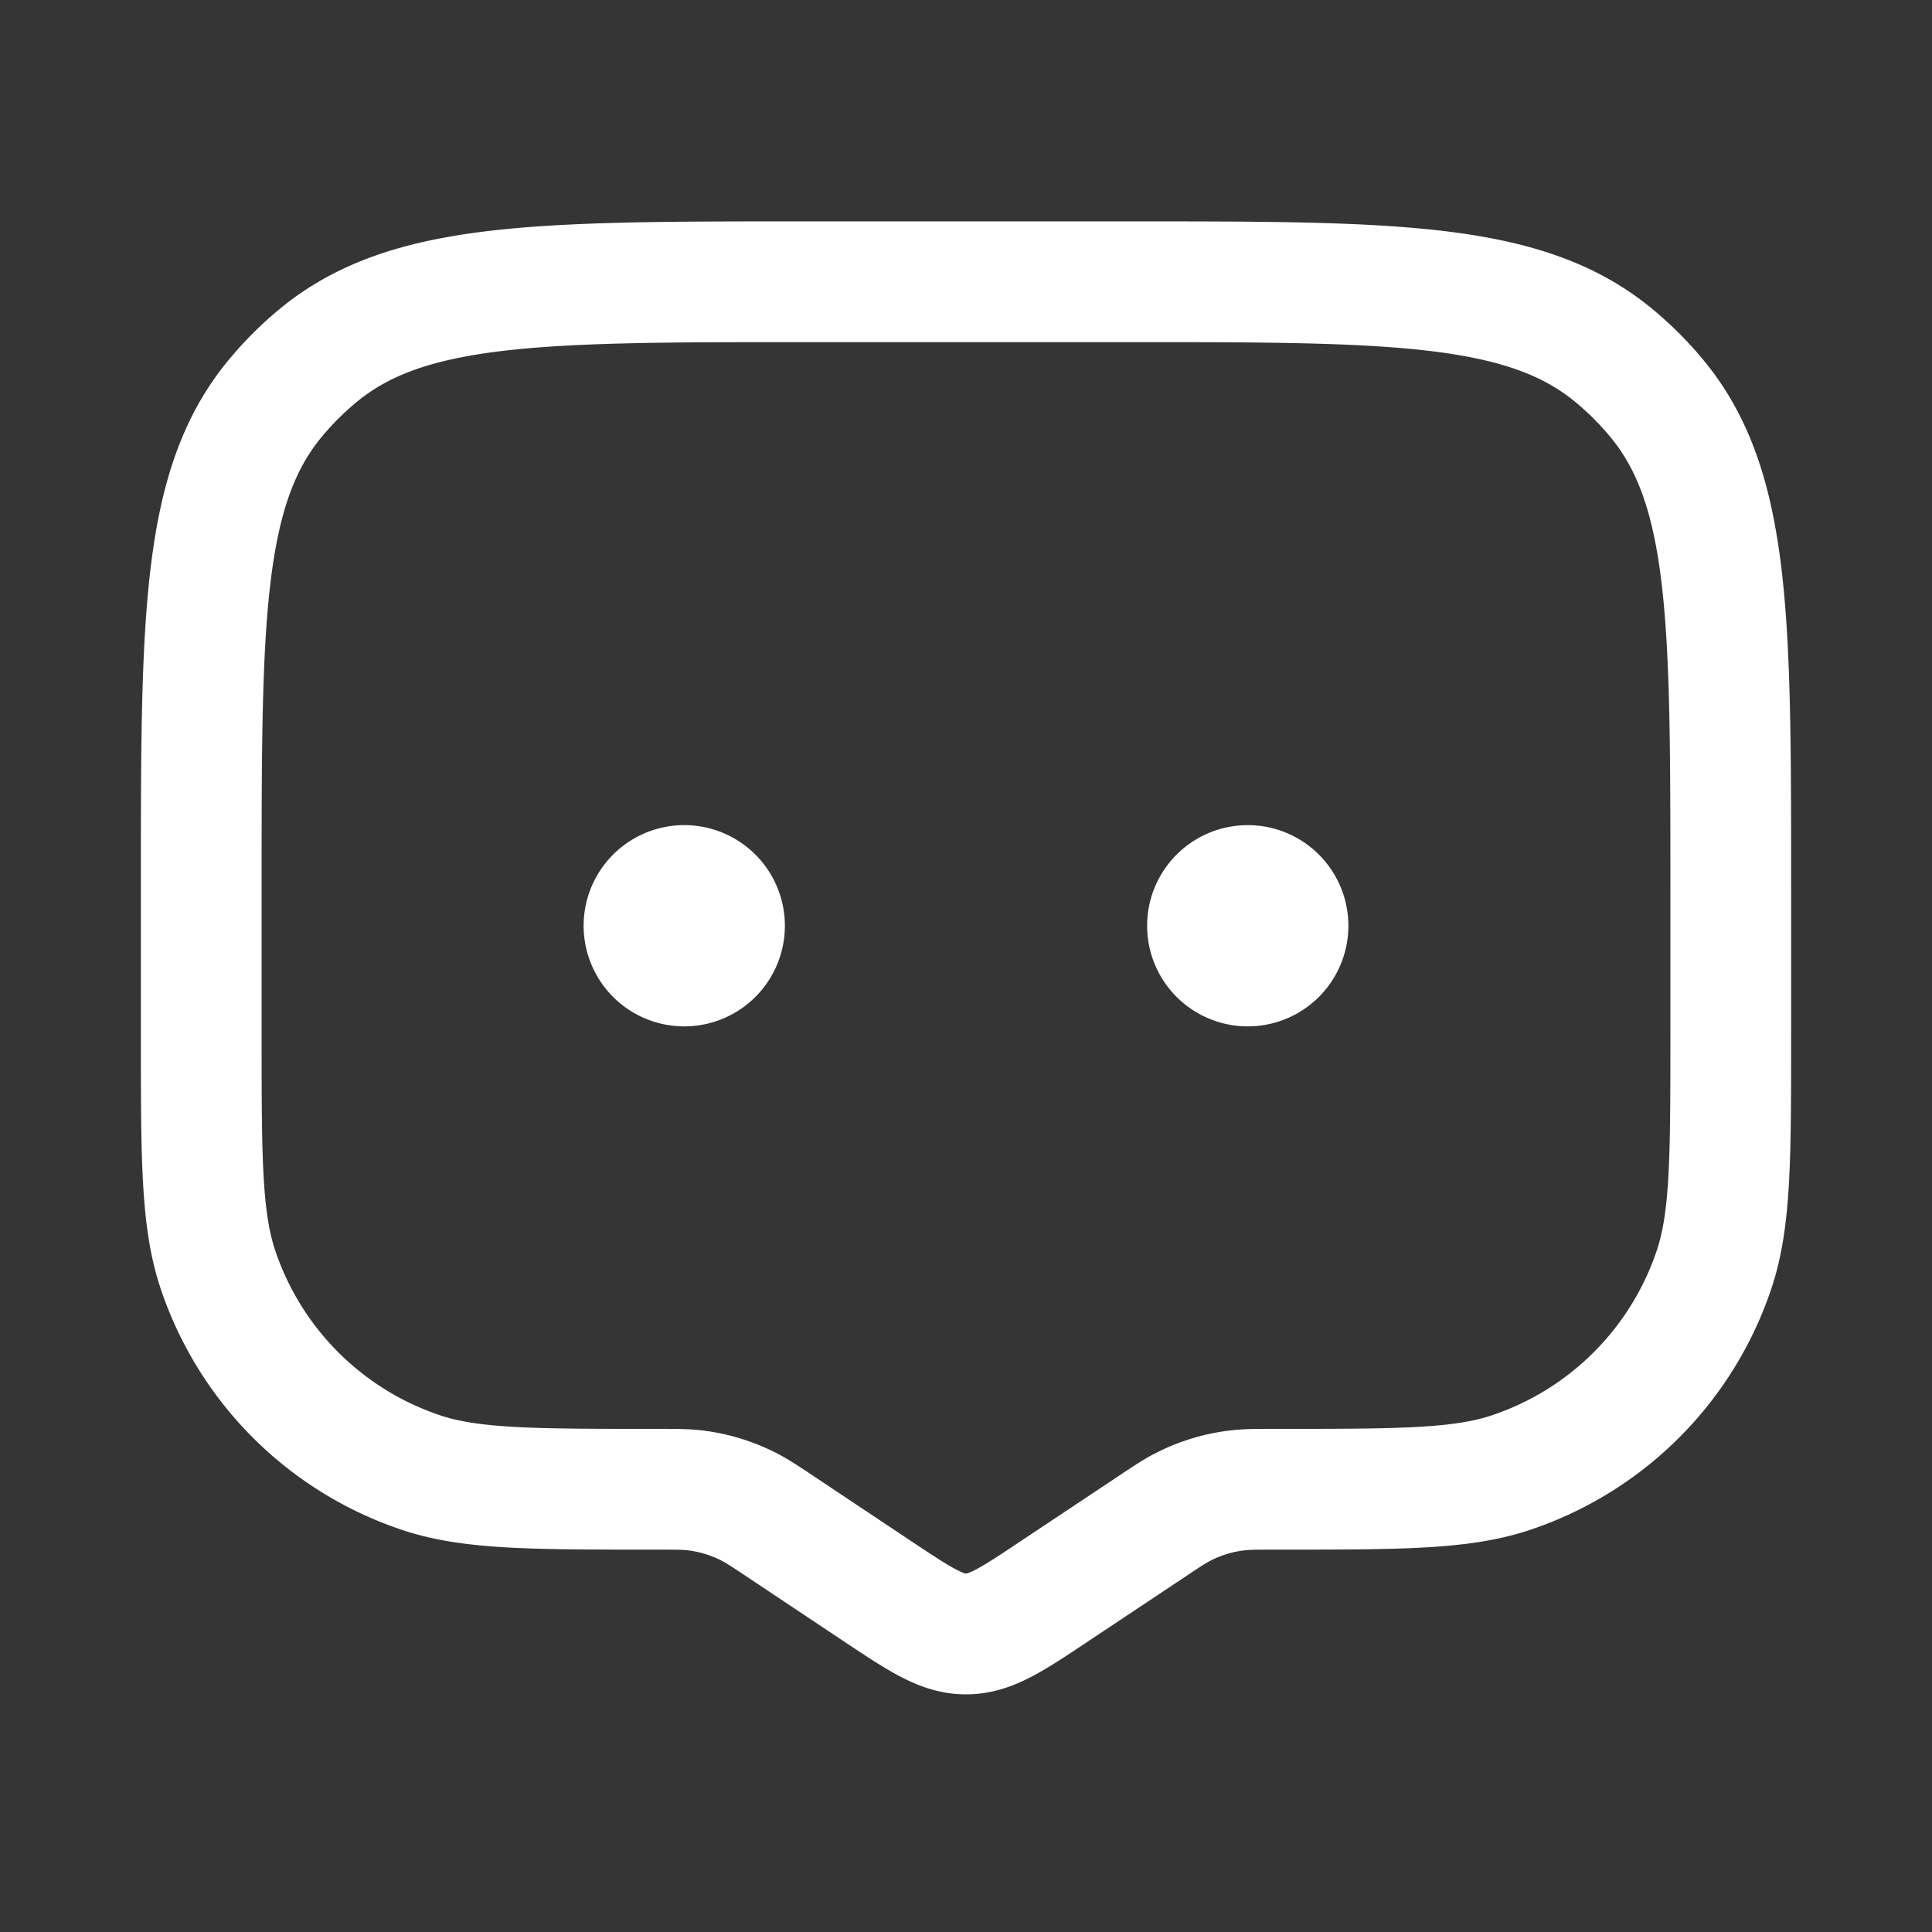 <svg xmlns="http://www.w3.org/2000/svg" width="24" height="24" fill="none"><rect width="100%" height="100%" fill="#333333" stroke="none"/><path fill="#fff" fill-opacity=".01" d="M24 0v24H0V0z"/><path fill="#FFFFFF" d="M9 11.5a.5.5 0 1 1-1 0 .5.5 0 0 1 1 0M16 11.5a.5.5 0 1 1-1 0 .5.5 0 0 1 1 0"/><path stroke="#FFFFFF" stroke-linejoin="round" stroke-width="1.5" d="M2.5 11c0-3.287 0-4.931.908-6.038a4 4 0 0 1 .554-.554C5.07 3.5 6.712 3.5 10 3.5h4c3.288 0 4.931 0 6.038.908a4 4 0 0 1 .554.554C21.5 6.07 21.5 7.712 21.5 11v1.855c0 1.531 0 2.297-.207 2.915a4 4 0 0 1-2.523 2.523c-.618.207-1.384.207-2.915.207-.247 0-.37 0-.49.015-.23.027-.453.095-.66.2-.108.054-.21.122-.416.26l-1.18.785c-.537.359-.806.538-1.109.538-.303 0-.572-.18-1.11-.538l-1.179-.786c-.205-.137-.308-.205-.416-.26a2.001 2.001 0 0 0-.66-.2c-.12-.014-.243-.014-.49-.014-1.531 0-2.297 0-2.915-.207a4 4 0 0 1-2.523-2.523c-.207-.618-.207-1.384-.207-2.915z"/><path stroke="#FFFFFF" stroke-linejoin="round" stroke-width="1.5" d="M9 11.5a.5.5 0 1 1-1 0 .5.5 0 0 1 1 0ZM16 11.5a.5.5 0 1 1-1 0 .5.5 0 0 1 1 0Z"/></svg>